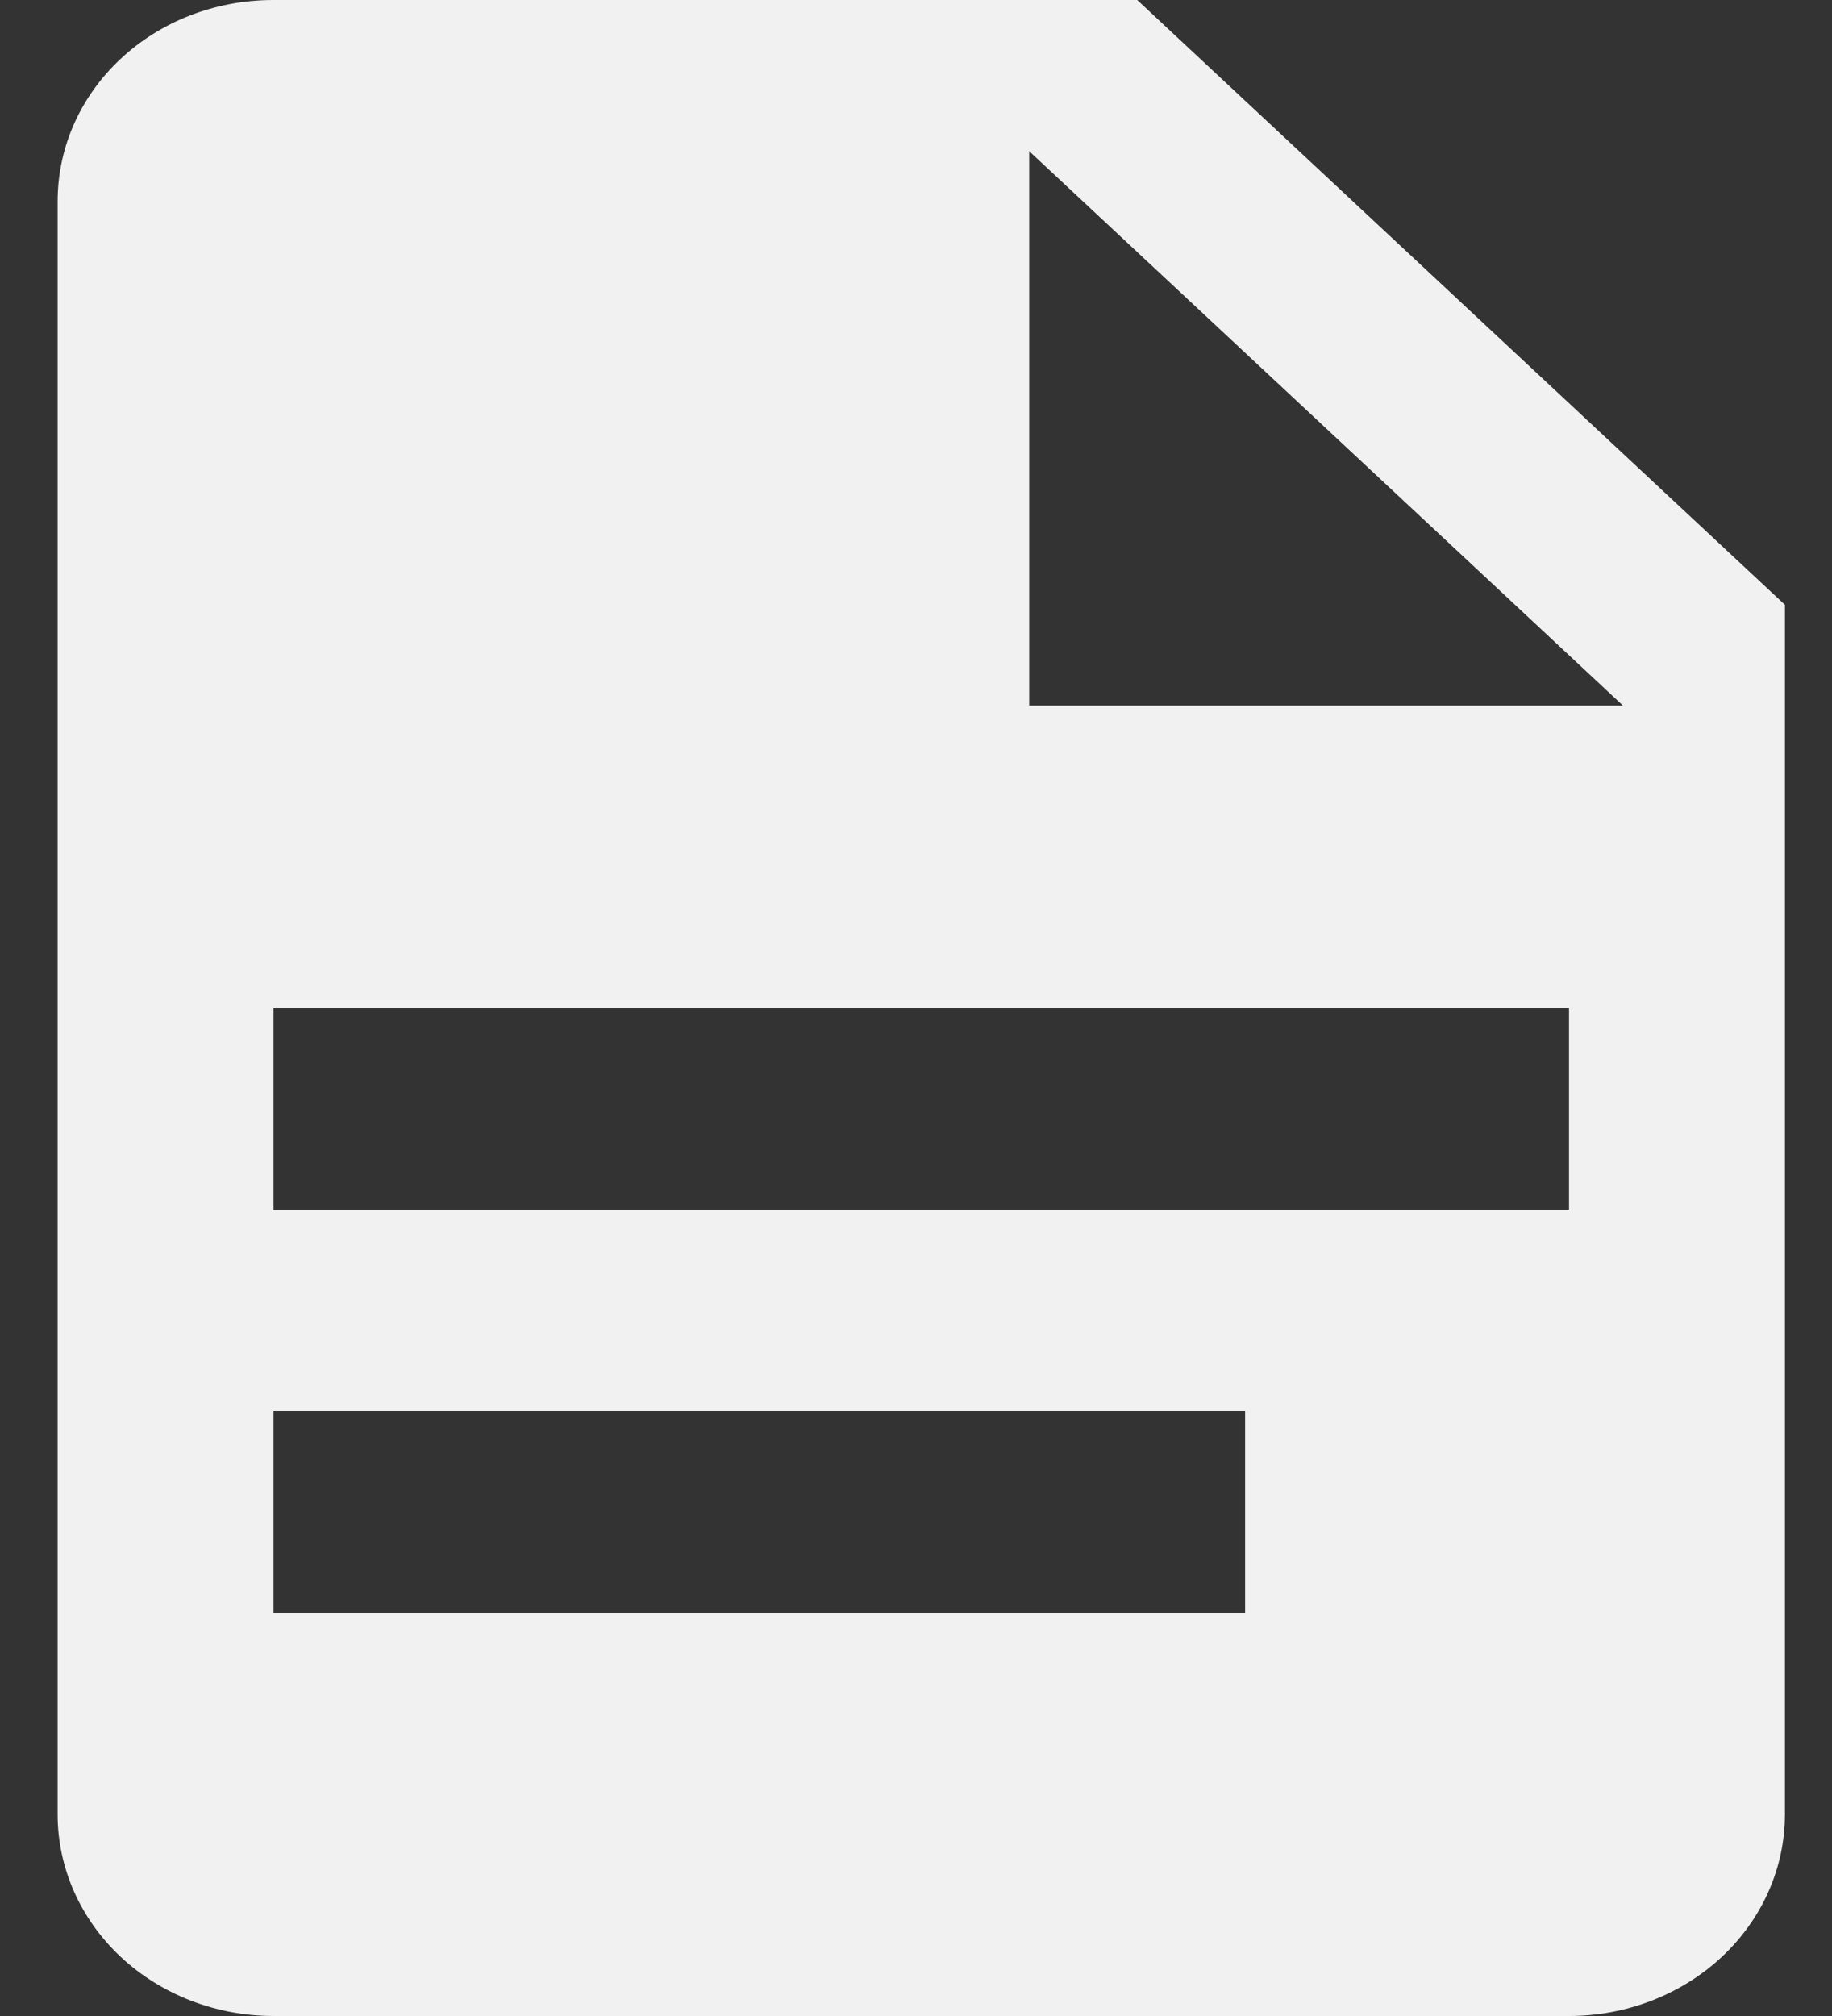 <svg width="20" height="22" viewBox="0 0 20 22" fill="none" xmlns="http://www.w3.org/2000/svg">
<rect x="0" y="0" width="20" height="22" fill="#333333" stroke="none"/>
<g clip-path="url(#clip0_817_315)">
<path d="M11.236 7.7H17.718L11.236 1.65V7.7ZM2.986 0H12.415L19.486 6.6V19.8C19.486 20.384 19.238 20.943 18.796 21.356C18.354 21.768 17.754 22 17.129 22H2.986C2.361 22 1.761 21.768 1.319 21.356C0.877 20.943 0.629 20.384 0.629 19.8V2.2C0.629 0.979 1.678 0 2.986 0ZM13.593 17.6V15.4H2.986V17.6H13.593ZM17.129 13.2V11H2.986V13.2H17.129Z" fill="#F1F1F1"/>
</g>
<defs>
<clipPath id="clip0_817_315">
<rect width="18.857" height="22" fill="white" transform="translate(0.629)"/>
</clipPath>
</defs>
</svg>
